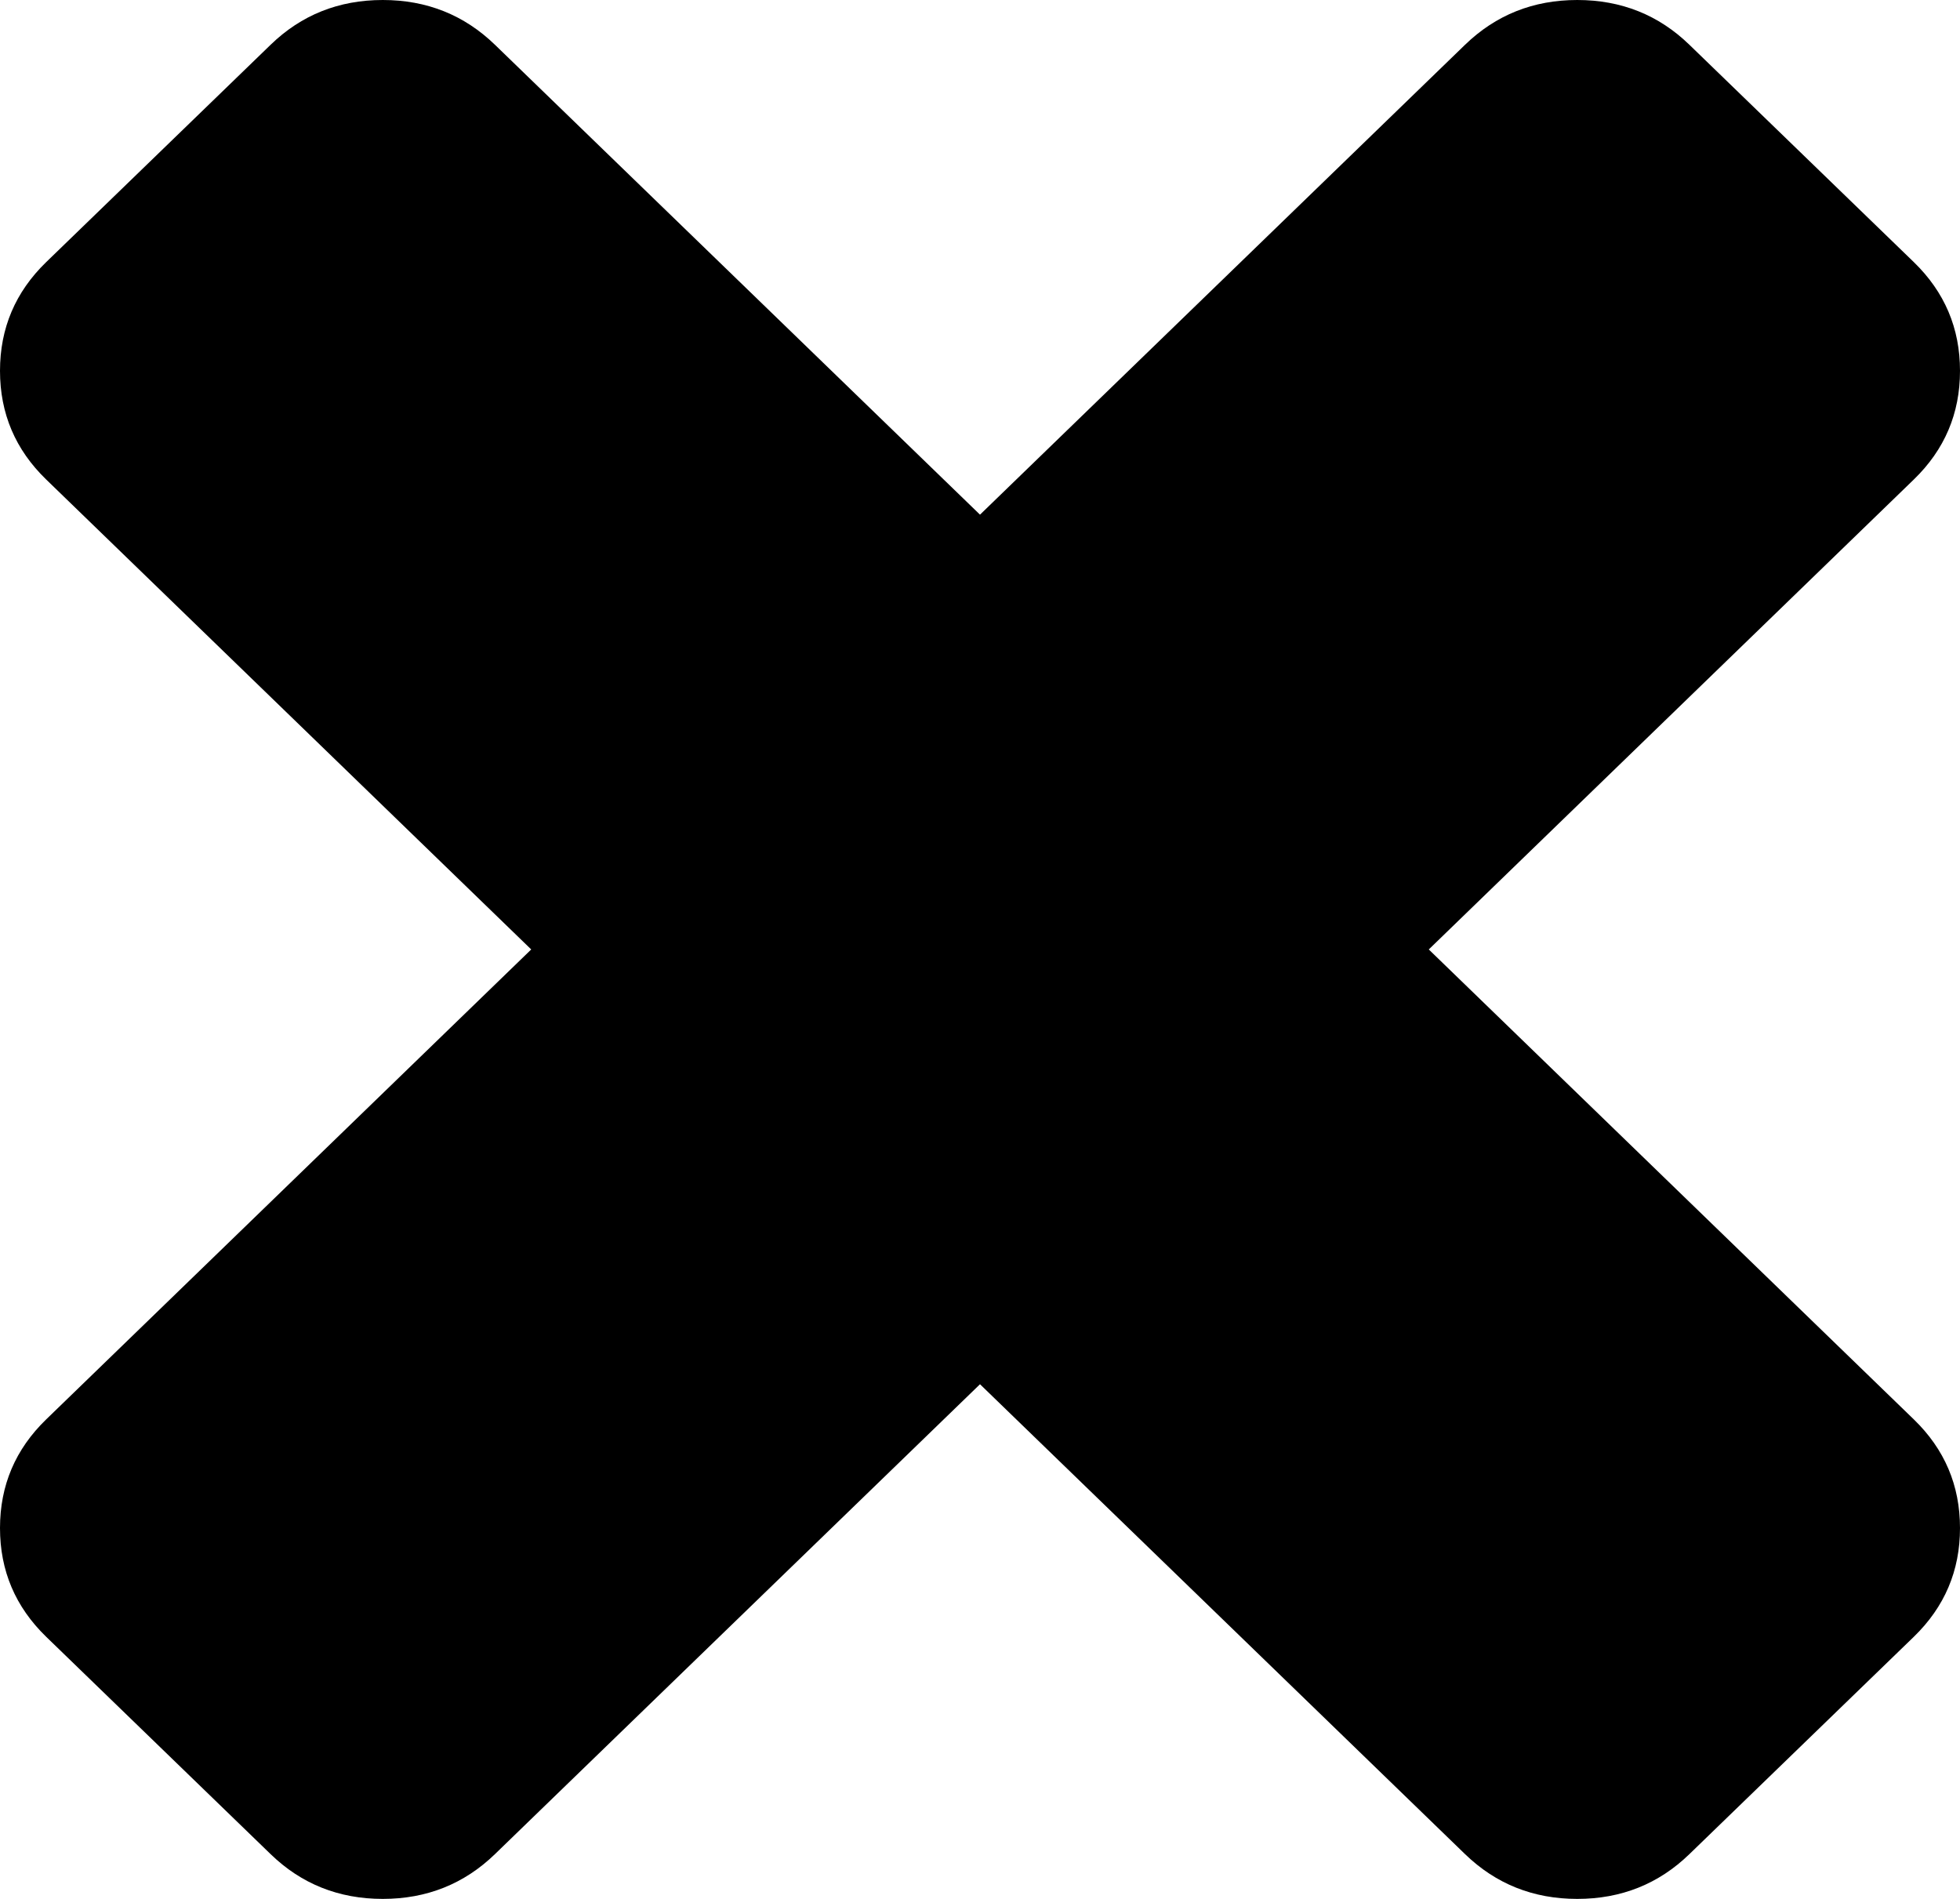 ﻿<?xml version="1.0" encoding="utf-8"?>
<svg version="1.1" xmlns:xlink="http://www.w3.org/1999/xlink" width="32px" height="31px" xmlns="http://www.w3.org/2000/svg">
  <g transform="matrix(1 0 0 1 -350 -1036 )">
    <path d="M 31.246 23.172  C 31.749 23.659  32 24.25  32 24.946  C 32 25.642  31.749 26.233  31.246 26.721  L 27.582 30.269  C 27.08 30.756  26.469 31  25.751 31  C 25.033 31  24.422 30.756  23.919 30.269  L 16 22.598  L 8.081 30.269  C 7.578 30.756  6.967 31  6.249 31  C 5.531 31  4.92 30.756  4.418 30.269  L 0.754 26.721  C 0.251 26.233  0 25.642  0 24.946  C 0 24.25  0.251 23.659  0.754 23.172  L 8.673 15.5  L 0.754 7.828  C 0.251 7.341  0 6.75  0 6.054  C 0 5.358  0.251 4.767  0.754 4.279  L 4.418 0.731  C 4.92 0.244  5.531 0  6.249 0  C 6.967 0  7.578 0.244  8.081 0.731  L 16 8.402  L 23.919 0.731  C 24.422 0.244  25.033 0  25.751 0  C 26.469 0  27.08 0.244  27.582 0.731  L 31.246 4.279  C 31.749 4.767  32 5.358  32 6.054  C 32 6.75  31.749 7.341  31.246 7.828  L 23.327 15.5  L 31.246 23.172  Z " fill-rule="nonzero" fill="#000000" stroke="none" transform="matrix(1 0 0 1 350 1036 )" />
  </g>
</svg>